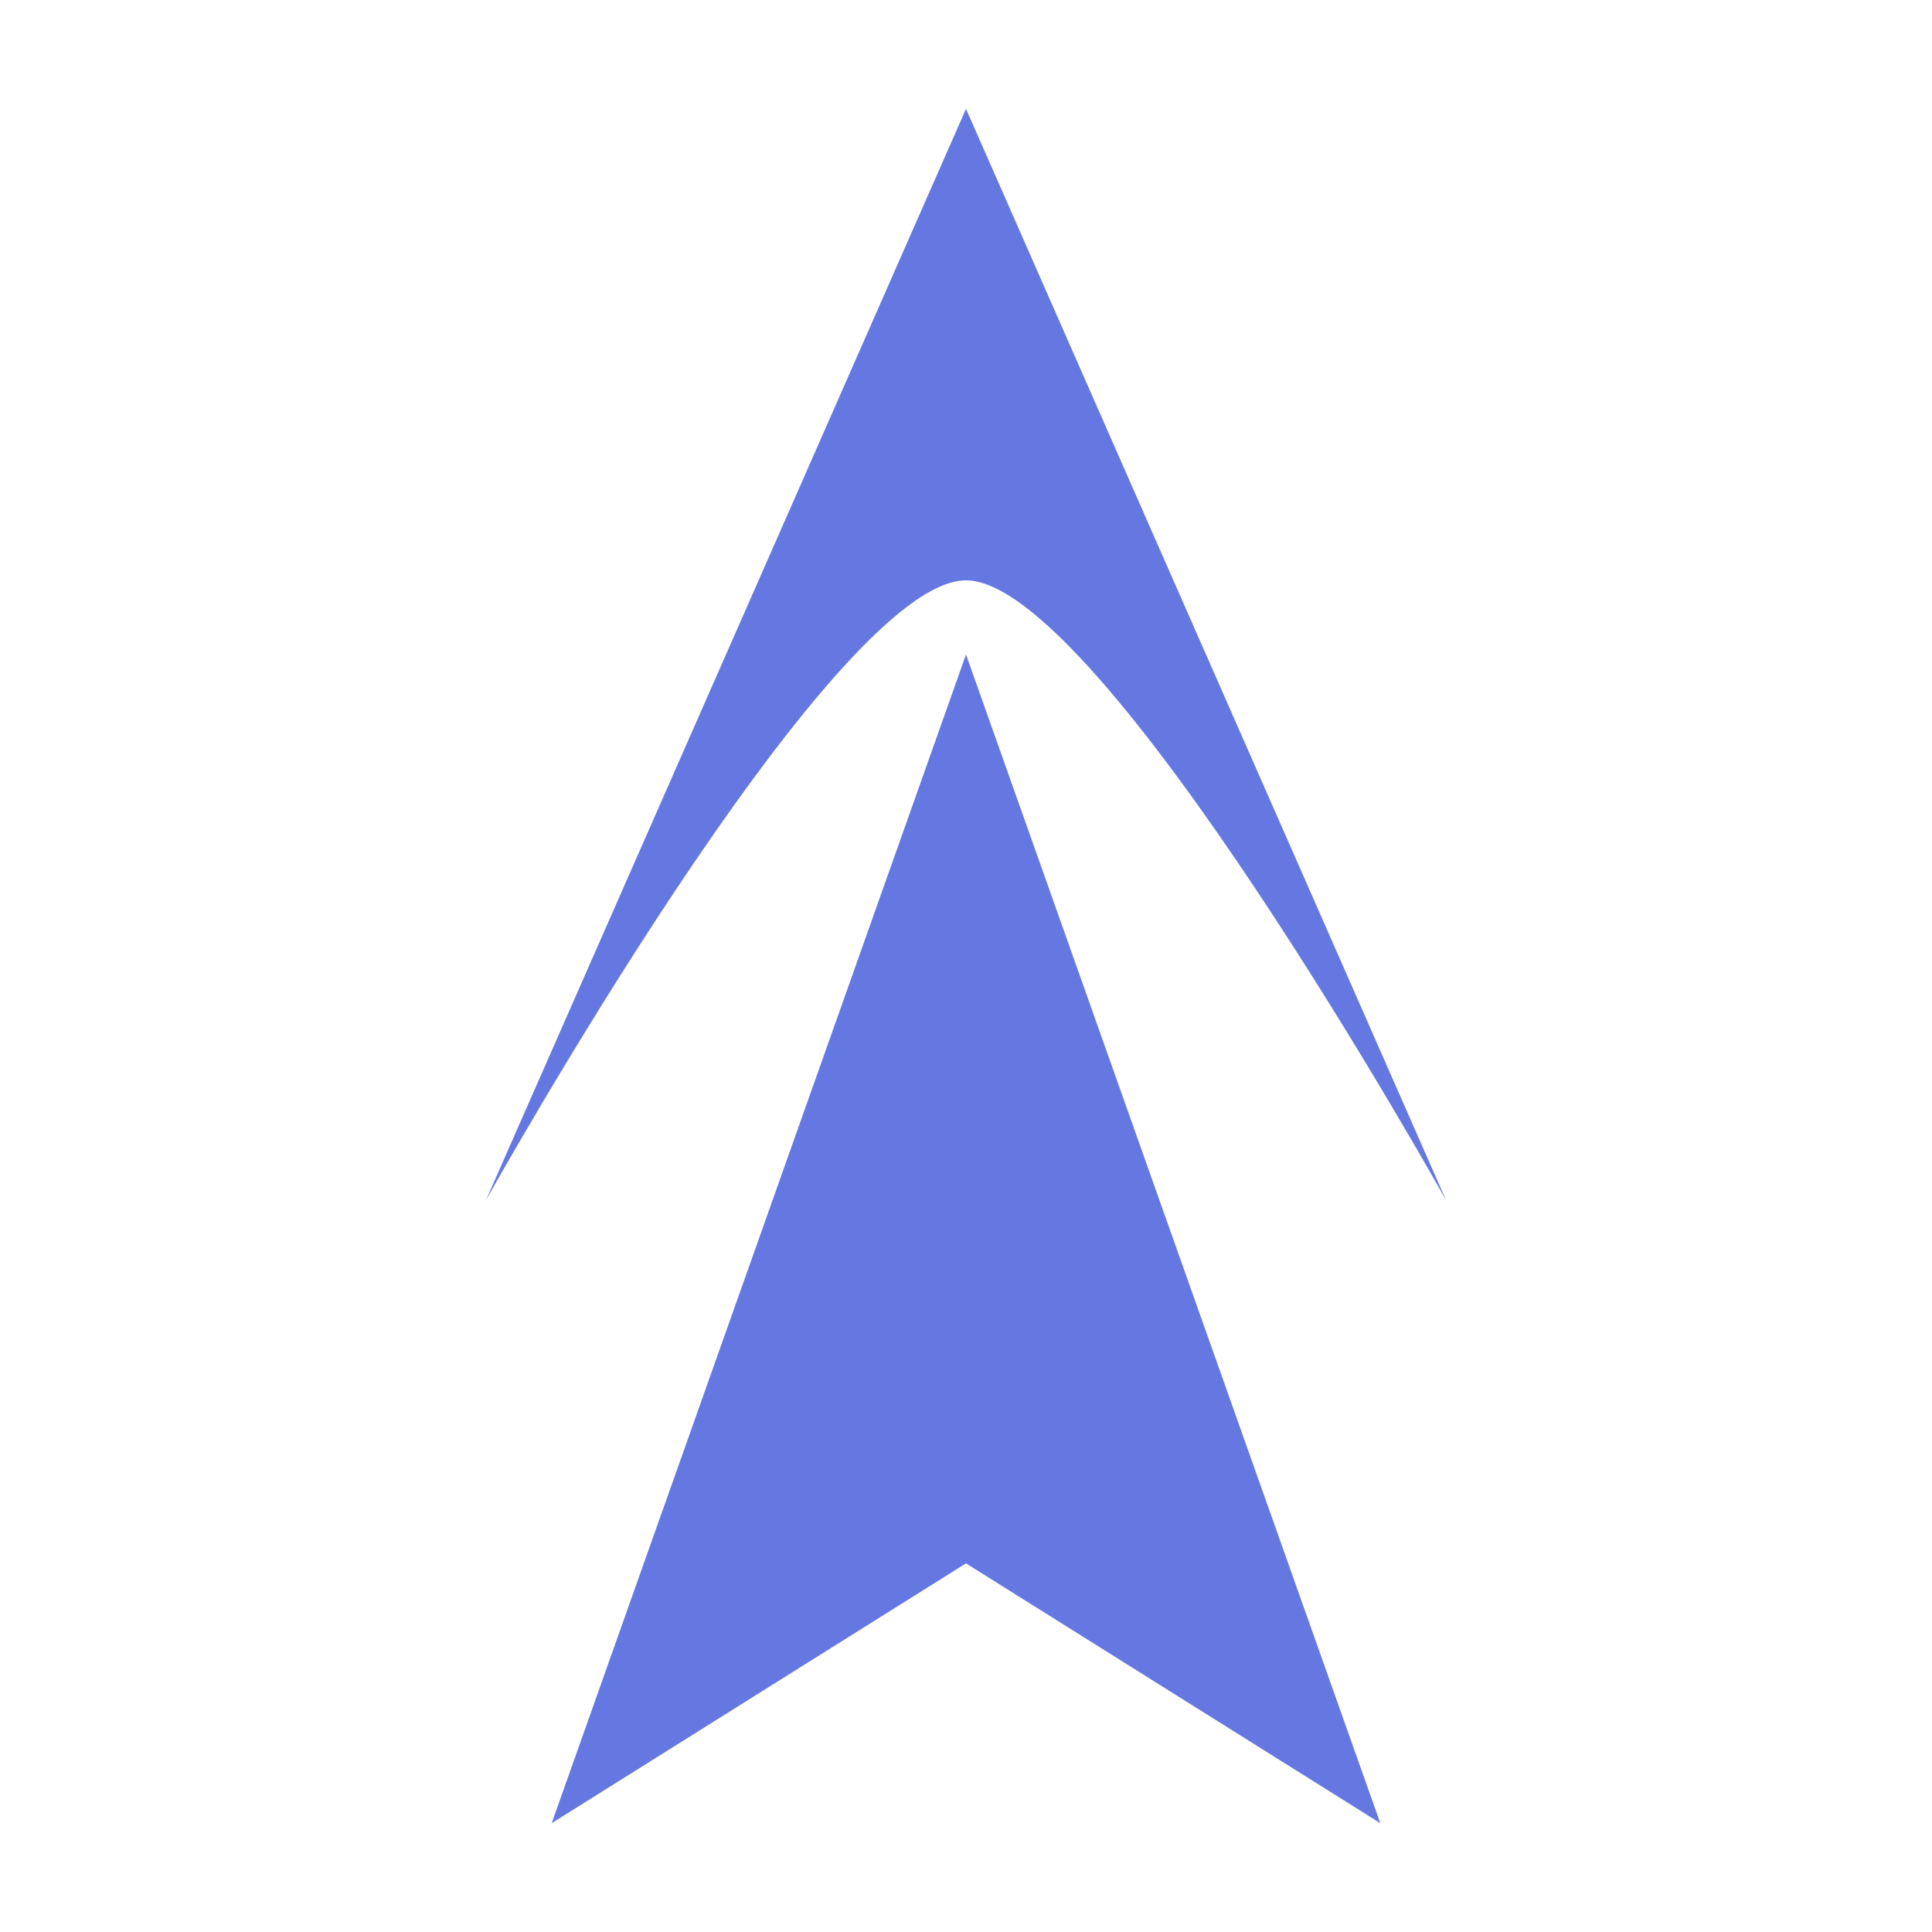 <?xml version="1.0" standalone="no"?><!DOCTYPE svg PUBLIC "-//W3C//DTD SVG 1.1//EN" "http://www.w3.org/Graphics/SVG/1.1/DTD/svg11.dtd"><svg t="1629078889907" class="icon" viewBox="0 0 1024 1024" version="1.1" xmlns="http://www.w3.org/2000/svg" p-id="1277" xmlns:xlink="http://www.w3.org/1999/xlink" width="200" height="200"><defs><style type="text/css"></style></defs><path d="M257.571 636.14S440.648 307.582 512 307.582c71.352 0 254.429 328.558 254.429 328.558L512 57.678 257.571 636.14z m34.842 330.182l219.592-137.709L731.587 966.322l-219.583-619.415L292.411 966.322z" fill="#6578E2" p-id="1278"></path></svg>